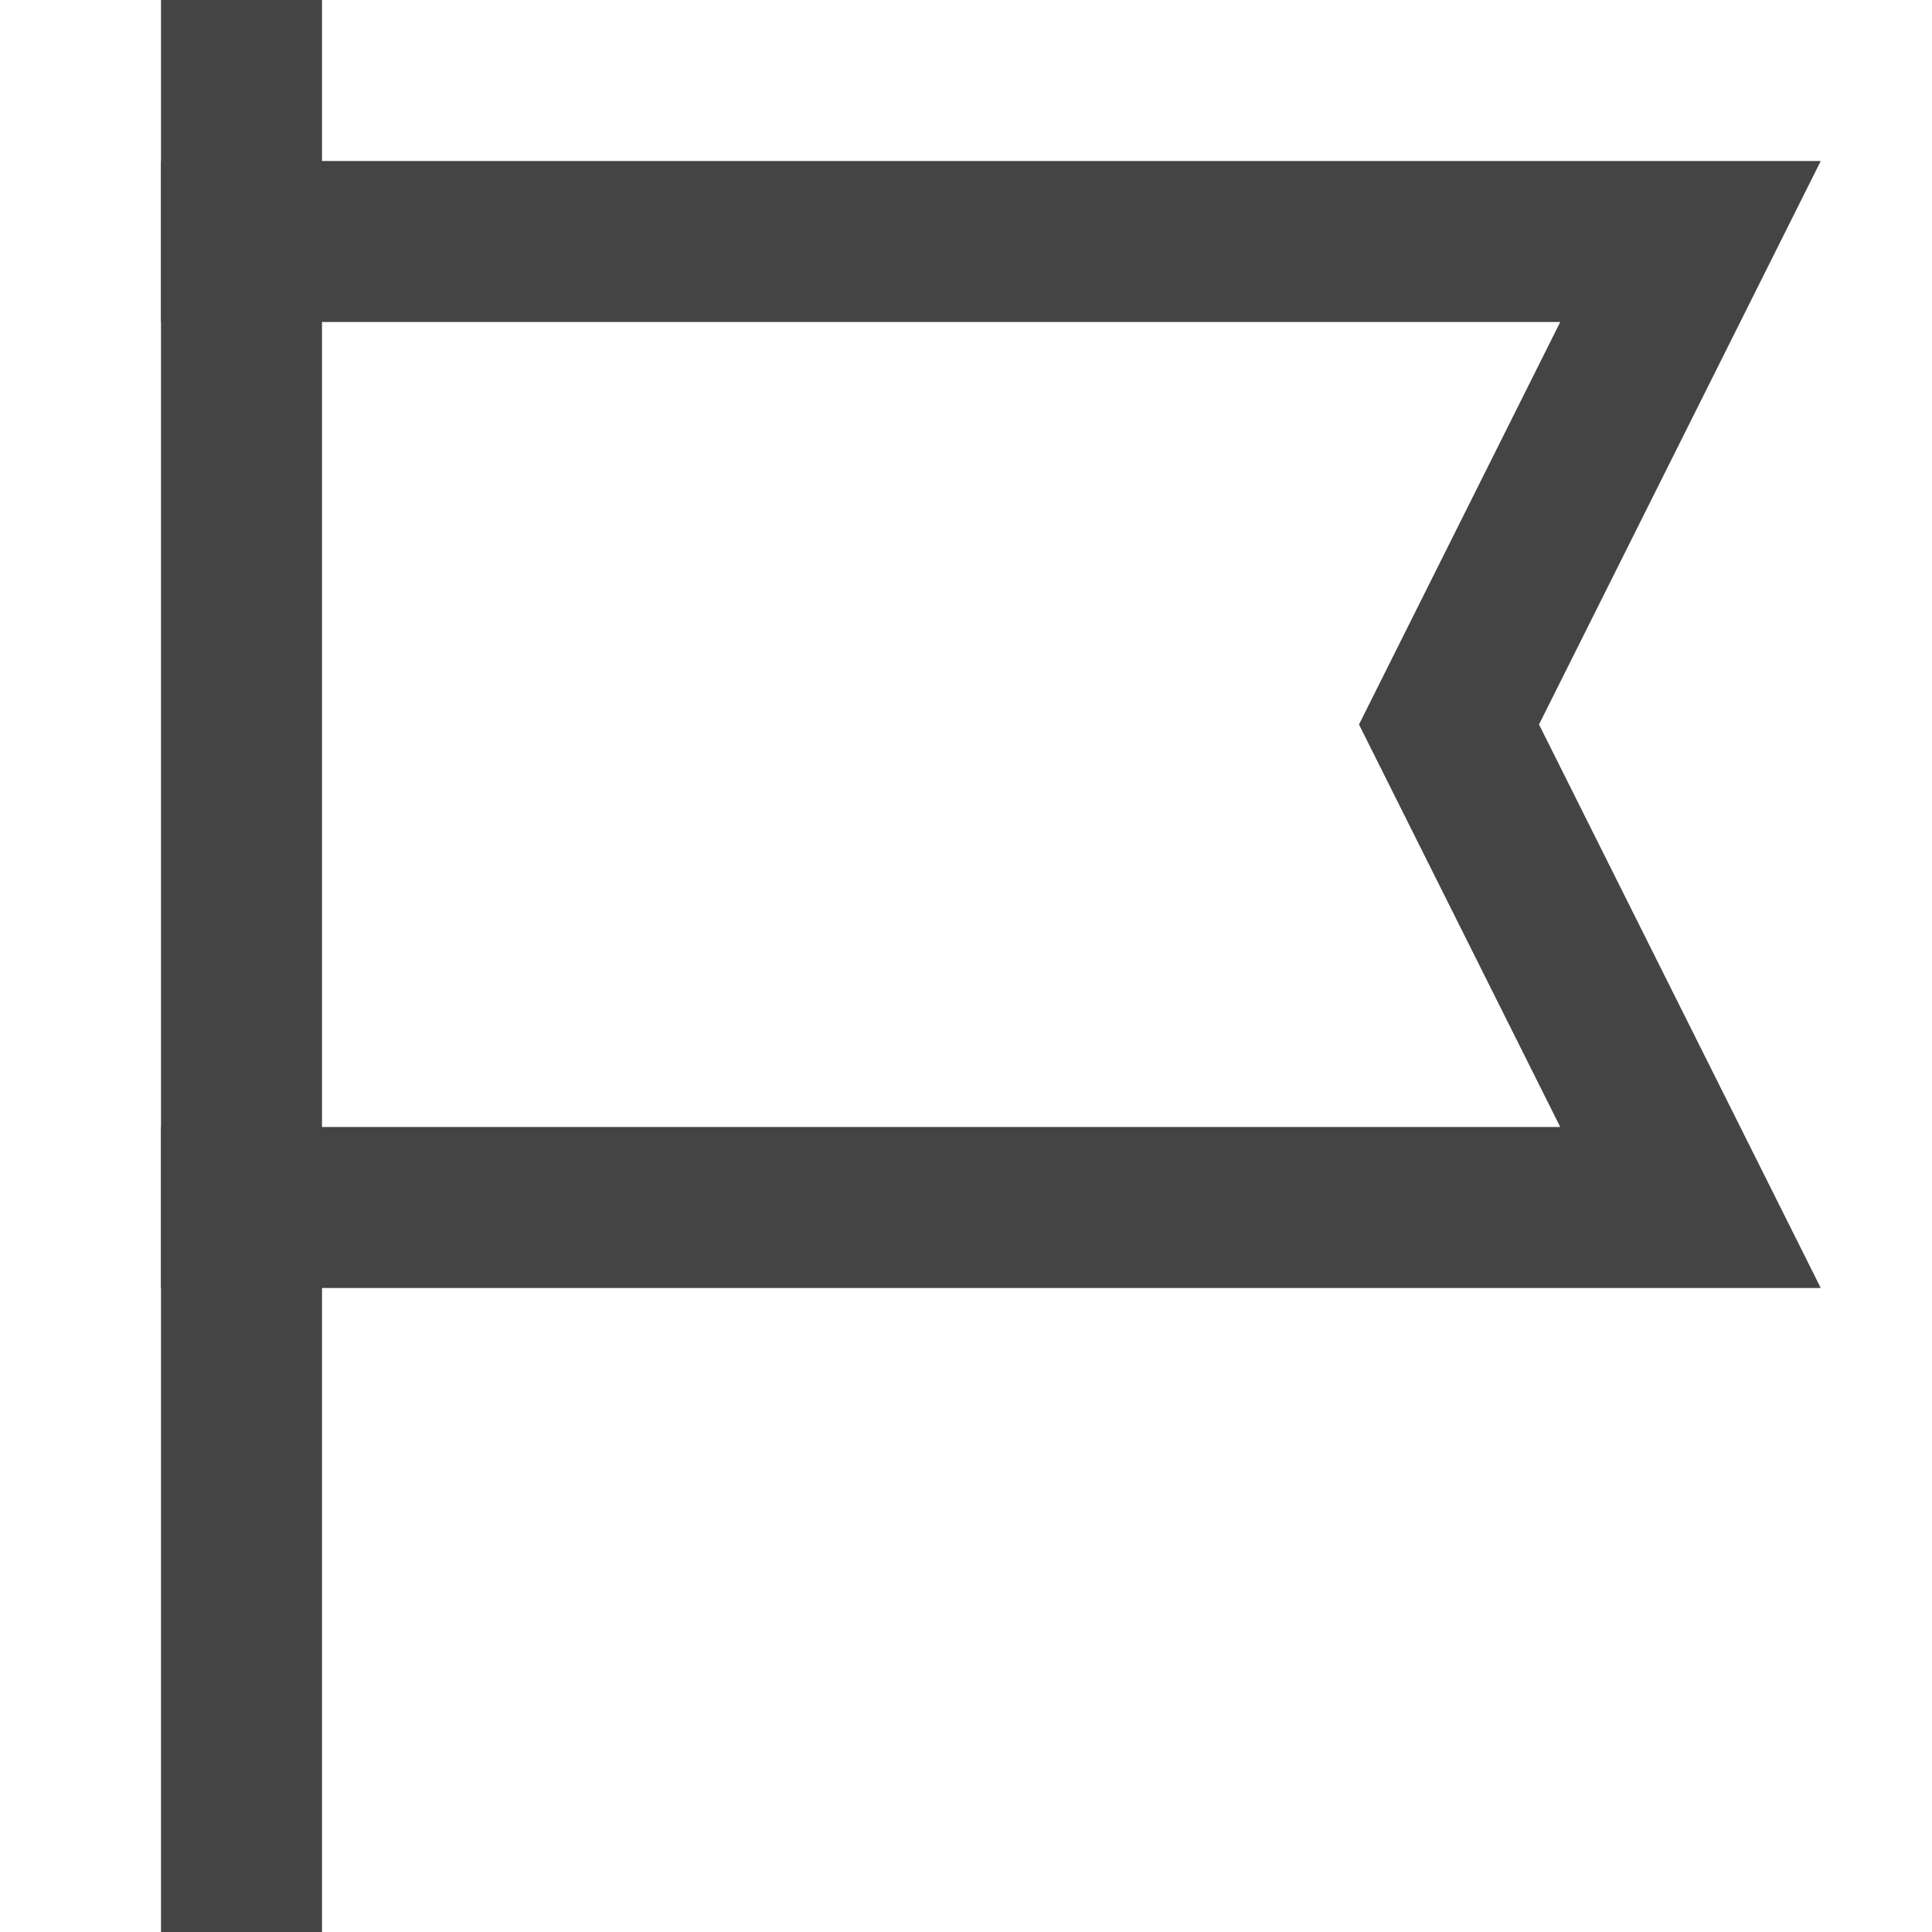 <svg version="1.1" xmlns="http://www.w3.org/2000/svg" xmlns:xlink="http://www.w3.org/1999/xlink" x="0px" y="0px" viewBox="0 0 24 24" xml:space="preserve" width="24" height="24"><g class="nc-icon-wrapper" fill="#444444"><polyline fill="none" stroke="#444444" stroke-width="2" stroke-linecap="square" stroke-miterlimit="10" points="3,3 21,3 18,9 21,15 3,15 " stroke-linejoin="miter"></polyline> <line data-color="color-2" fill="none" stroke="#444444" stroke-width="2" stroke-linecap="square" stroke-miterlimit="10" x1="3" y1="1" x2="3" y2="23" stroke-linejoin="miter"></line></g></svg>